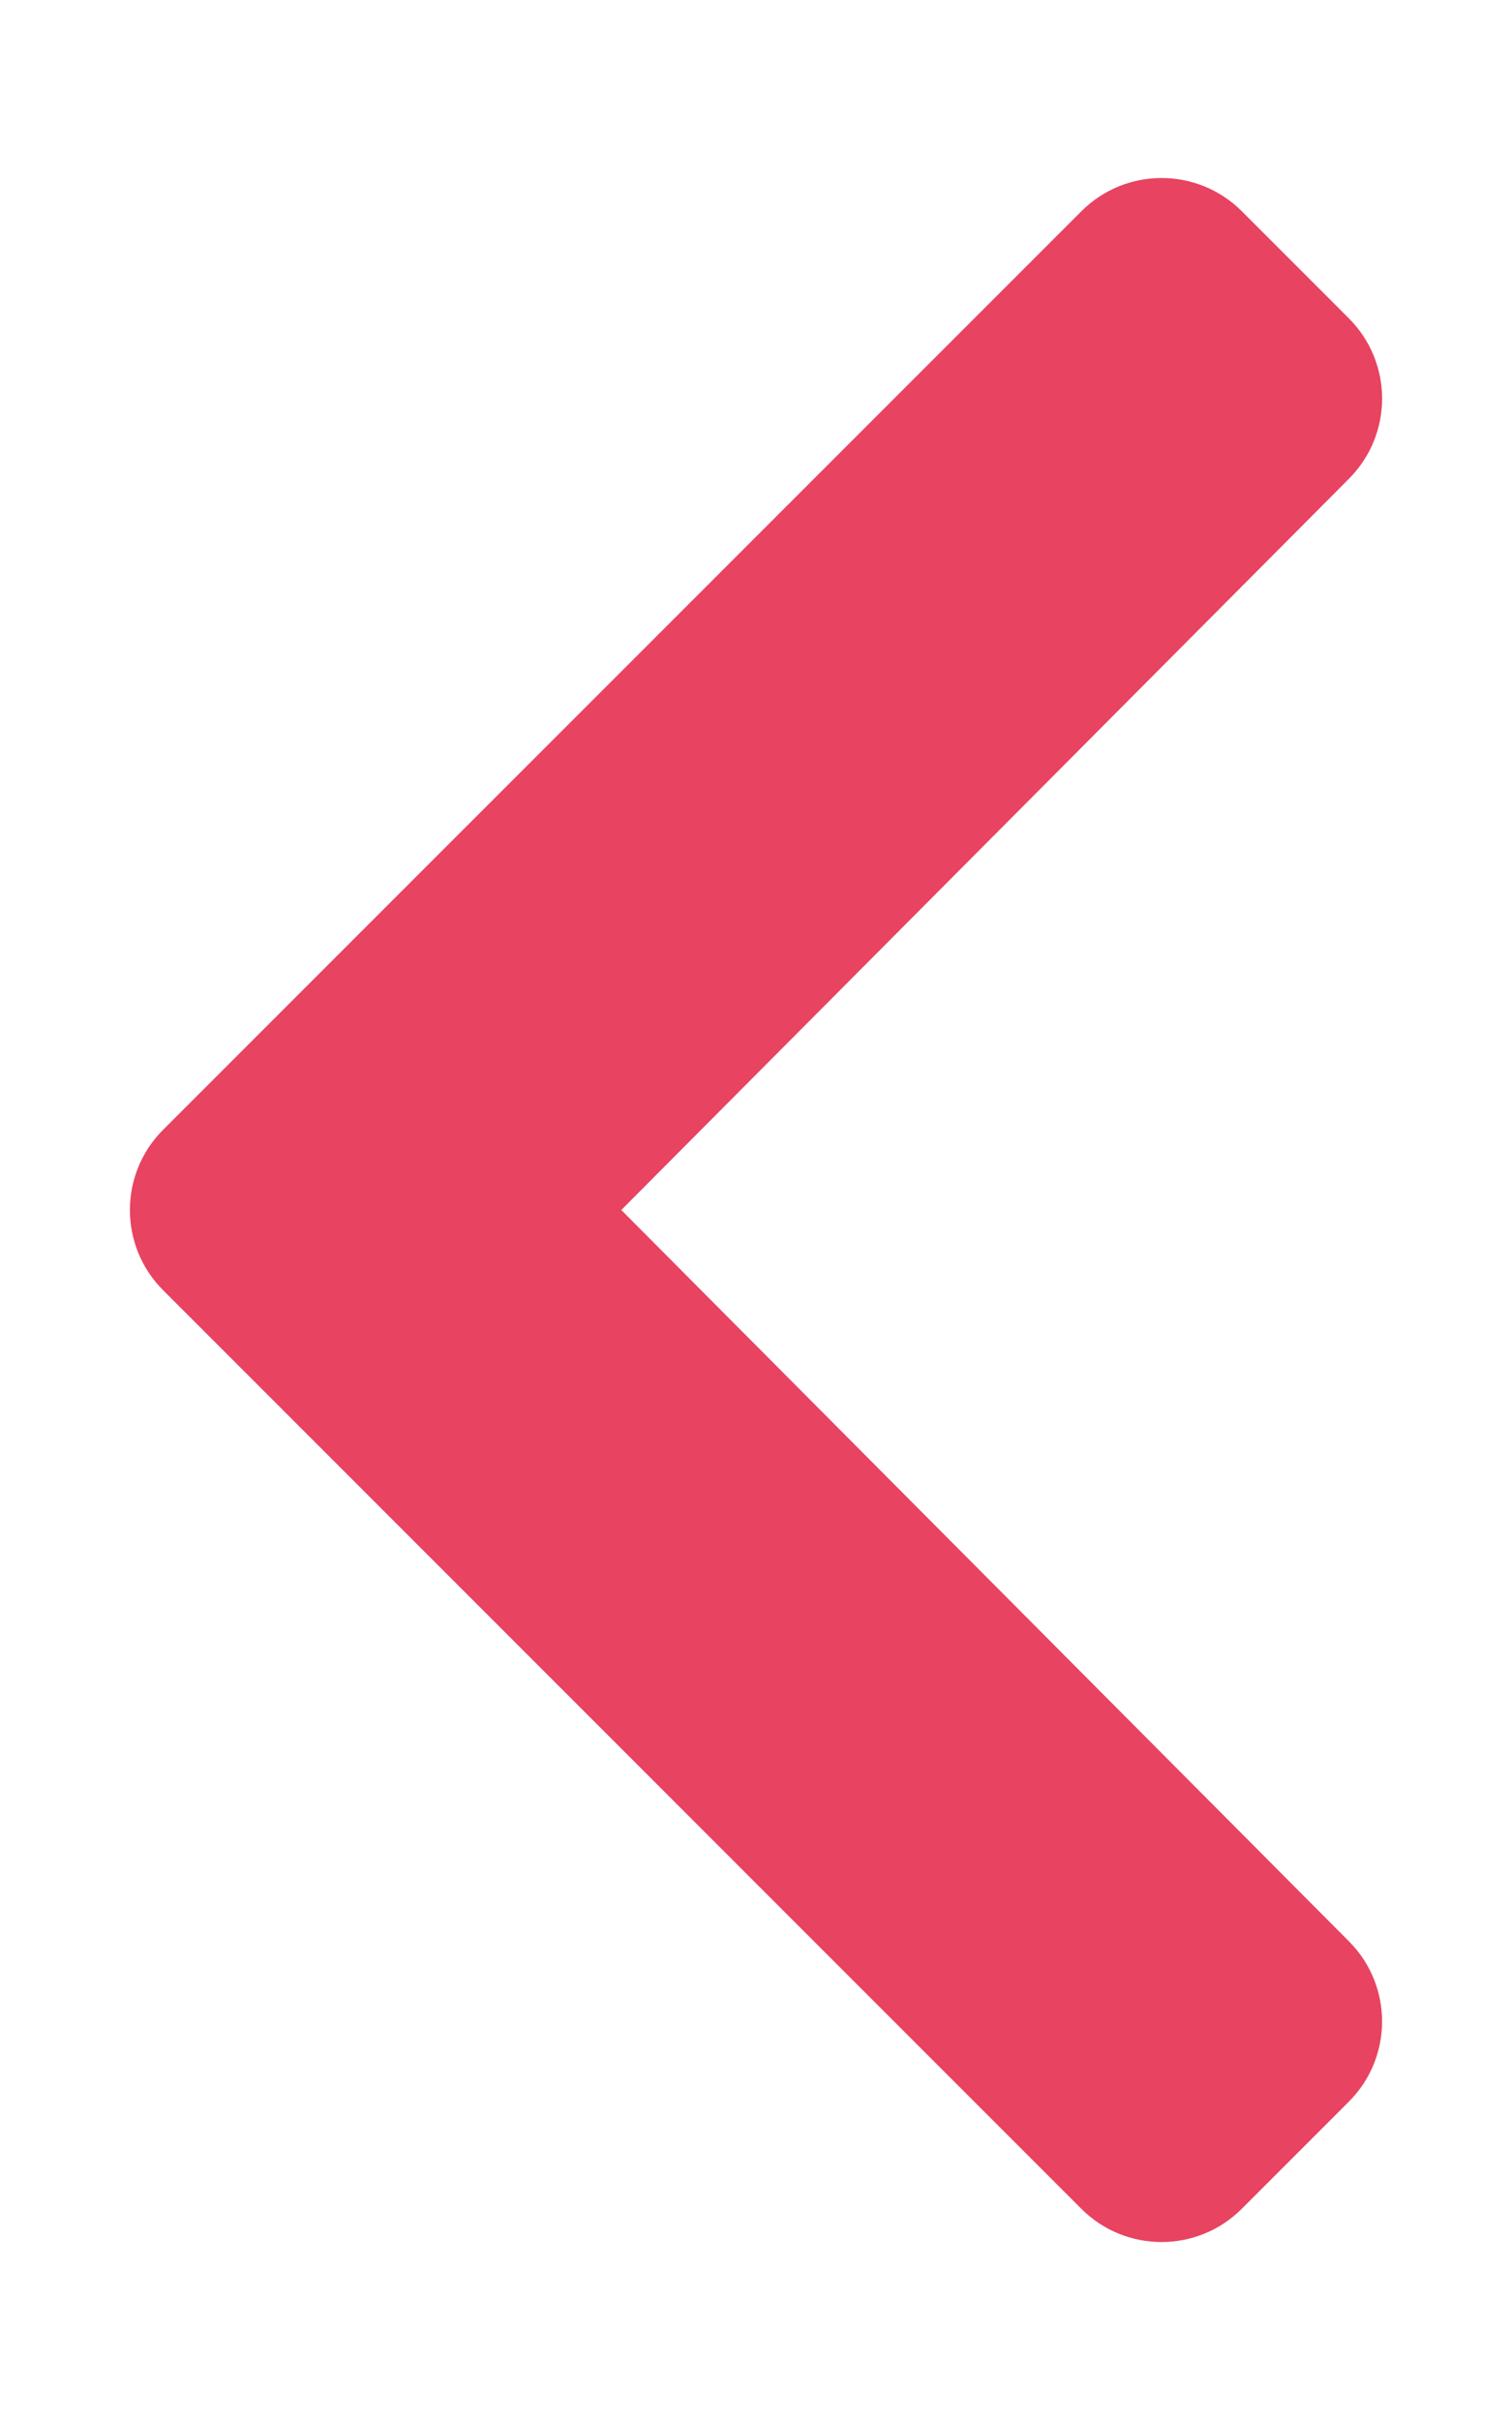 <svg aria-hidden="true"
  focusable="false"
  data-prefix="fas"
  data-icon="chevron-left"
  class="svg-inline--fa fa-chevron-left fa-w-10"
  role="img" 
  xmlns="http://www.w3.org/2000/svg" viewBox="0 0 320 512">
  <path fill="#e84360" d="M34.52 239.03L228.87 44.69c9.37-9.37 24.57-9.37 33.94 0l22.67 22.67c9.36 9.36 9.37 24.52.04 33.9L131.49 256l154.02 154.75c9.34 9.38 9.32 24.54-.04 33.9l-22.67 22.67c-9.37 9.37-24.57 9.37-33.94 0L34.52 272.97c-9.37-9.37-9.37-24.57 0-33.94z"></path>
</svg>